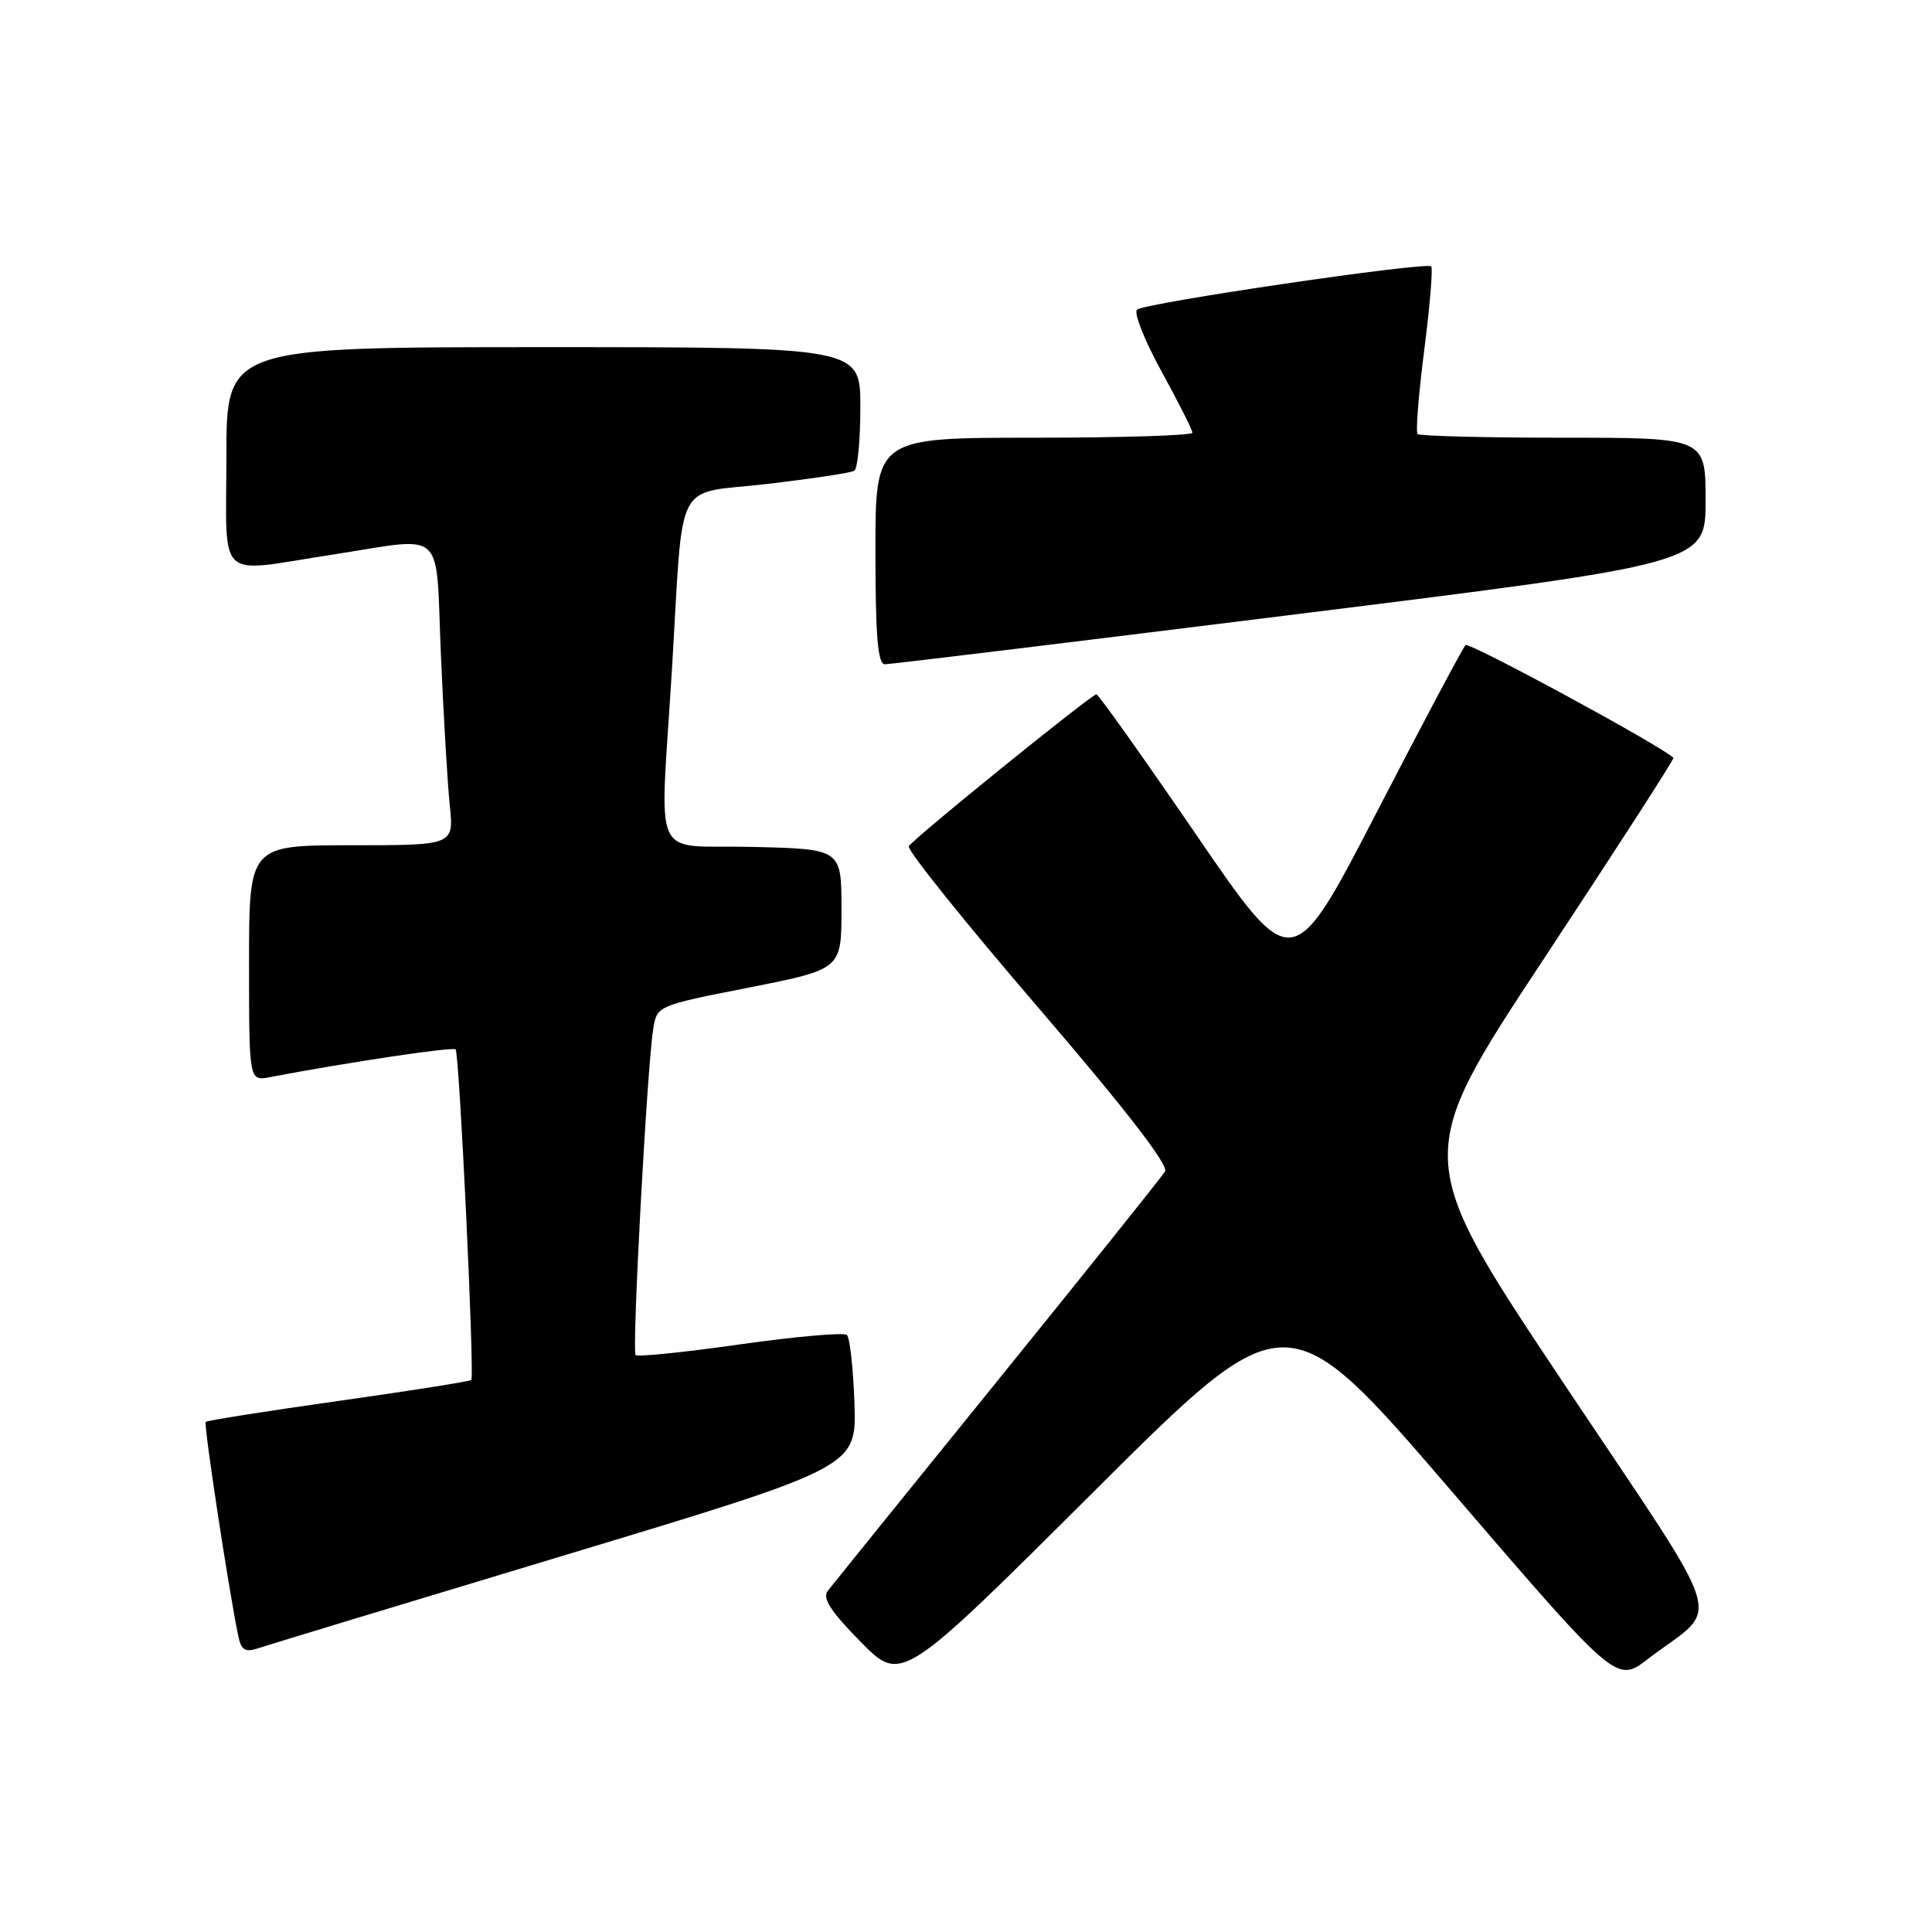<?xml version="1.0" encoding="UTF-8" standalone="no"?>
<!DOCTYPE svg PUBLIC "-//W3C//DTD SVG 1.1//EN" "http://www.w3.org/Graphics/SVG/1.1/DTD/svg11.dtd" >
<svg xmlns="http://www.w3.org/2000/svg" xmlns:xlink="http://www.w3.org/1999/xlink" version="1.1" viewBox="0 0 256 256">
 <g >
 <path fill="currentColor"
d=" M 192.35 197.60 C 214.19 223.02 214.19 223.02 218.35 219.83 C 228.13 212.32 229.47 216.68 207.04 183.06 C 187.21 153.34 187.21 153.34 204.60 127.00 C 214.16 112.51 221.88 100.55 221.74 100.41 C 220.11 98.82 194.65 85.02 194.19 85.48 C 193.84 85.83 188.53 95.81 182.40 107.67 C 171.25 129.23 171.25 129.23 158.51 110.61 C 151.50 100.38 145.55 92.00 145.28 92.00 C 144.63 92.00 121.07 111.07 120.42 112.13 C 120.14 112.59 127.84 122.18 137.53 133.46 C 149.14 146.98 154.88 154.39 154.37 155.23 C 153.94 155.93 143.94 168.43 132.14 183.00 C 120.34 197.57 110.23 210.09 109.68 210.80 C 108.93 211.76 110.07 213.52 114.06 217.57 C 119.46 223.03 119.46 223.03 144.98 197.60 C 170.50 172.18 170.50 172.18 192.35 197.60 Z  M 75.00 206.02 C 113.50 194.40 113.50 194.40 113.22 185.97 C 113.06 181.33 112.61 177.24 112.22 176.89 C 111.82 176.53 105.47 177.09 98.10 178.13 C 90.73 179.18 84.48 179.82 84.22 179.55 C 83.71 179.04 85.73 141.57 86.55 136.38 C 87.04 133.26 87.04 133.26 99.27 130.85 C 111.50 128.43 111.50 128.43 111.50 120.47 C 111.50 112.50 111.50 112.50 99.75 112.22 C 86.02 111.89 87.44 115.01 89.04 88.63 C 90.61 62.71 89.13 65.58 101.71 64.12 C 107.59 63.43 112.76 62.65 113.20 62.38 C 113.64 62.10 114.00 58.31 114.00 53.94 C 114.00 46.00 114.00 46.00 72.00 46.00 C 30.00 46.00 30.00 46.00 30.00 60.50 C 30.00 77.36 28.43 75.90 44.00 73.50 C 59.31 71.14 57.69 69.66 58.42 86.75 C 58.77 94.86 59.30 103.86 59.60 106.75 C 60.14 112.00 60.14 112.00 46.57 112.00 C 33.00 112.00 33.00 112.00 33.00 127.62 C 33.00 143.25 33.00 143.25 35.75 142.73 C 46.14 140.75 60.01 138.68 60.37 139.05 C 60.87 139.58 62.90 182.34 62.45 182.85 C 62.28 183.04 54.36 184.29 44.87 185.63 C 35.37 186.97 27.45 188.22 27.26 188.41 C 26.96 188.71 30.34 210.90 31.58 216.81 C 31.98 218.68 32.48 218.98 34.28 218.38 C 35.50 217.97 53.82 212.41 75.00 206.02 Z  M 172.25 81.33 C 226.00 74.64 226.00 74.64 226.00 66.32 C 226.00 58.00 226.00 58.00 207.17 58.00 C 196.81 58.00 188.11 57.78 187.84 57.51 C 187.57 57.24 187.97 52.23 188.72 46.38 C 189.47 40.54 189.88 35.55 189.64 35.30 C 188.99 34.65 151.66 40.14 150.66 41.03 C 150.20 41.44 151.66 45.13 153.91 49.22 C 156.16 53.32 158.00 56.97 158.00 57.34 C 158.00 57.70 148.55 58.00 137.00 58.00 C 116.00 58.00 116.00 58.00 116.00 73.00 C 116.00 84.33 116.31 88.00 117.25 88.02 C 117.94 88.02 142.69 85.02 172.25 81.33 Z "/>
</g>
</svg>